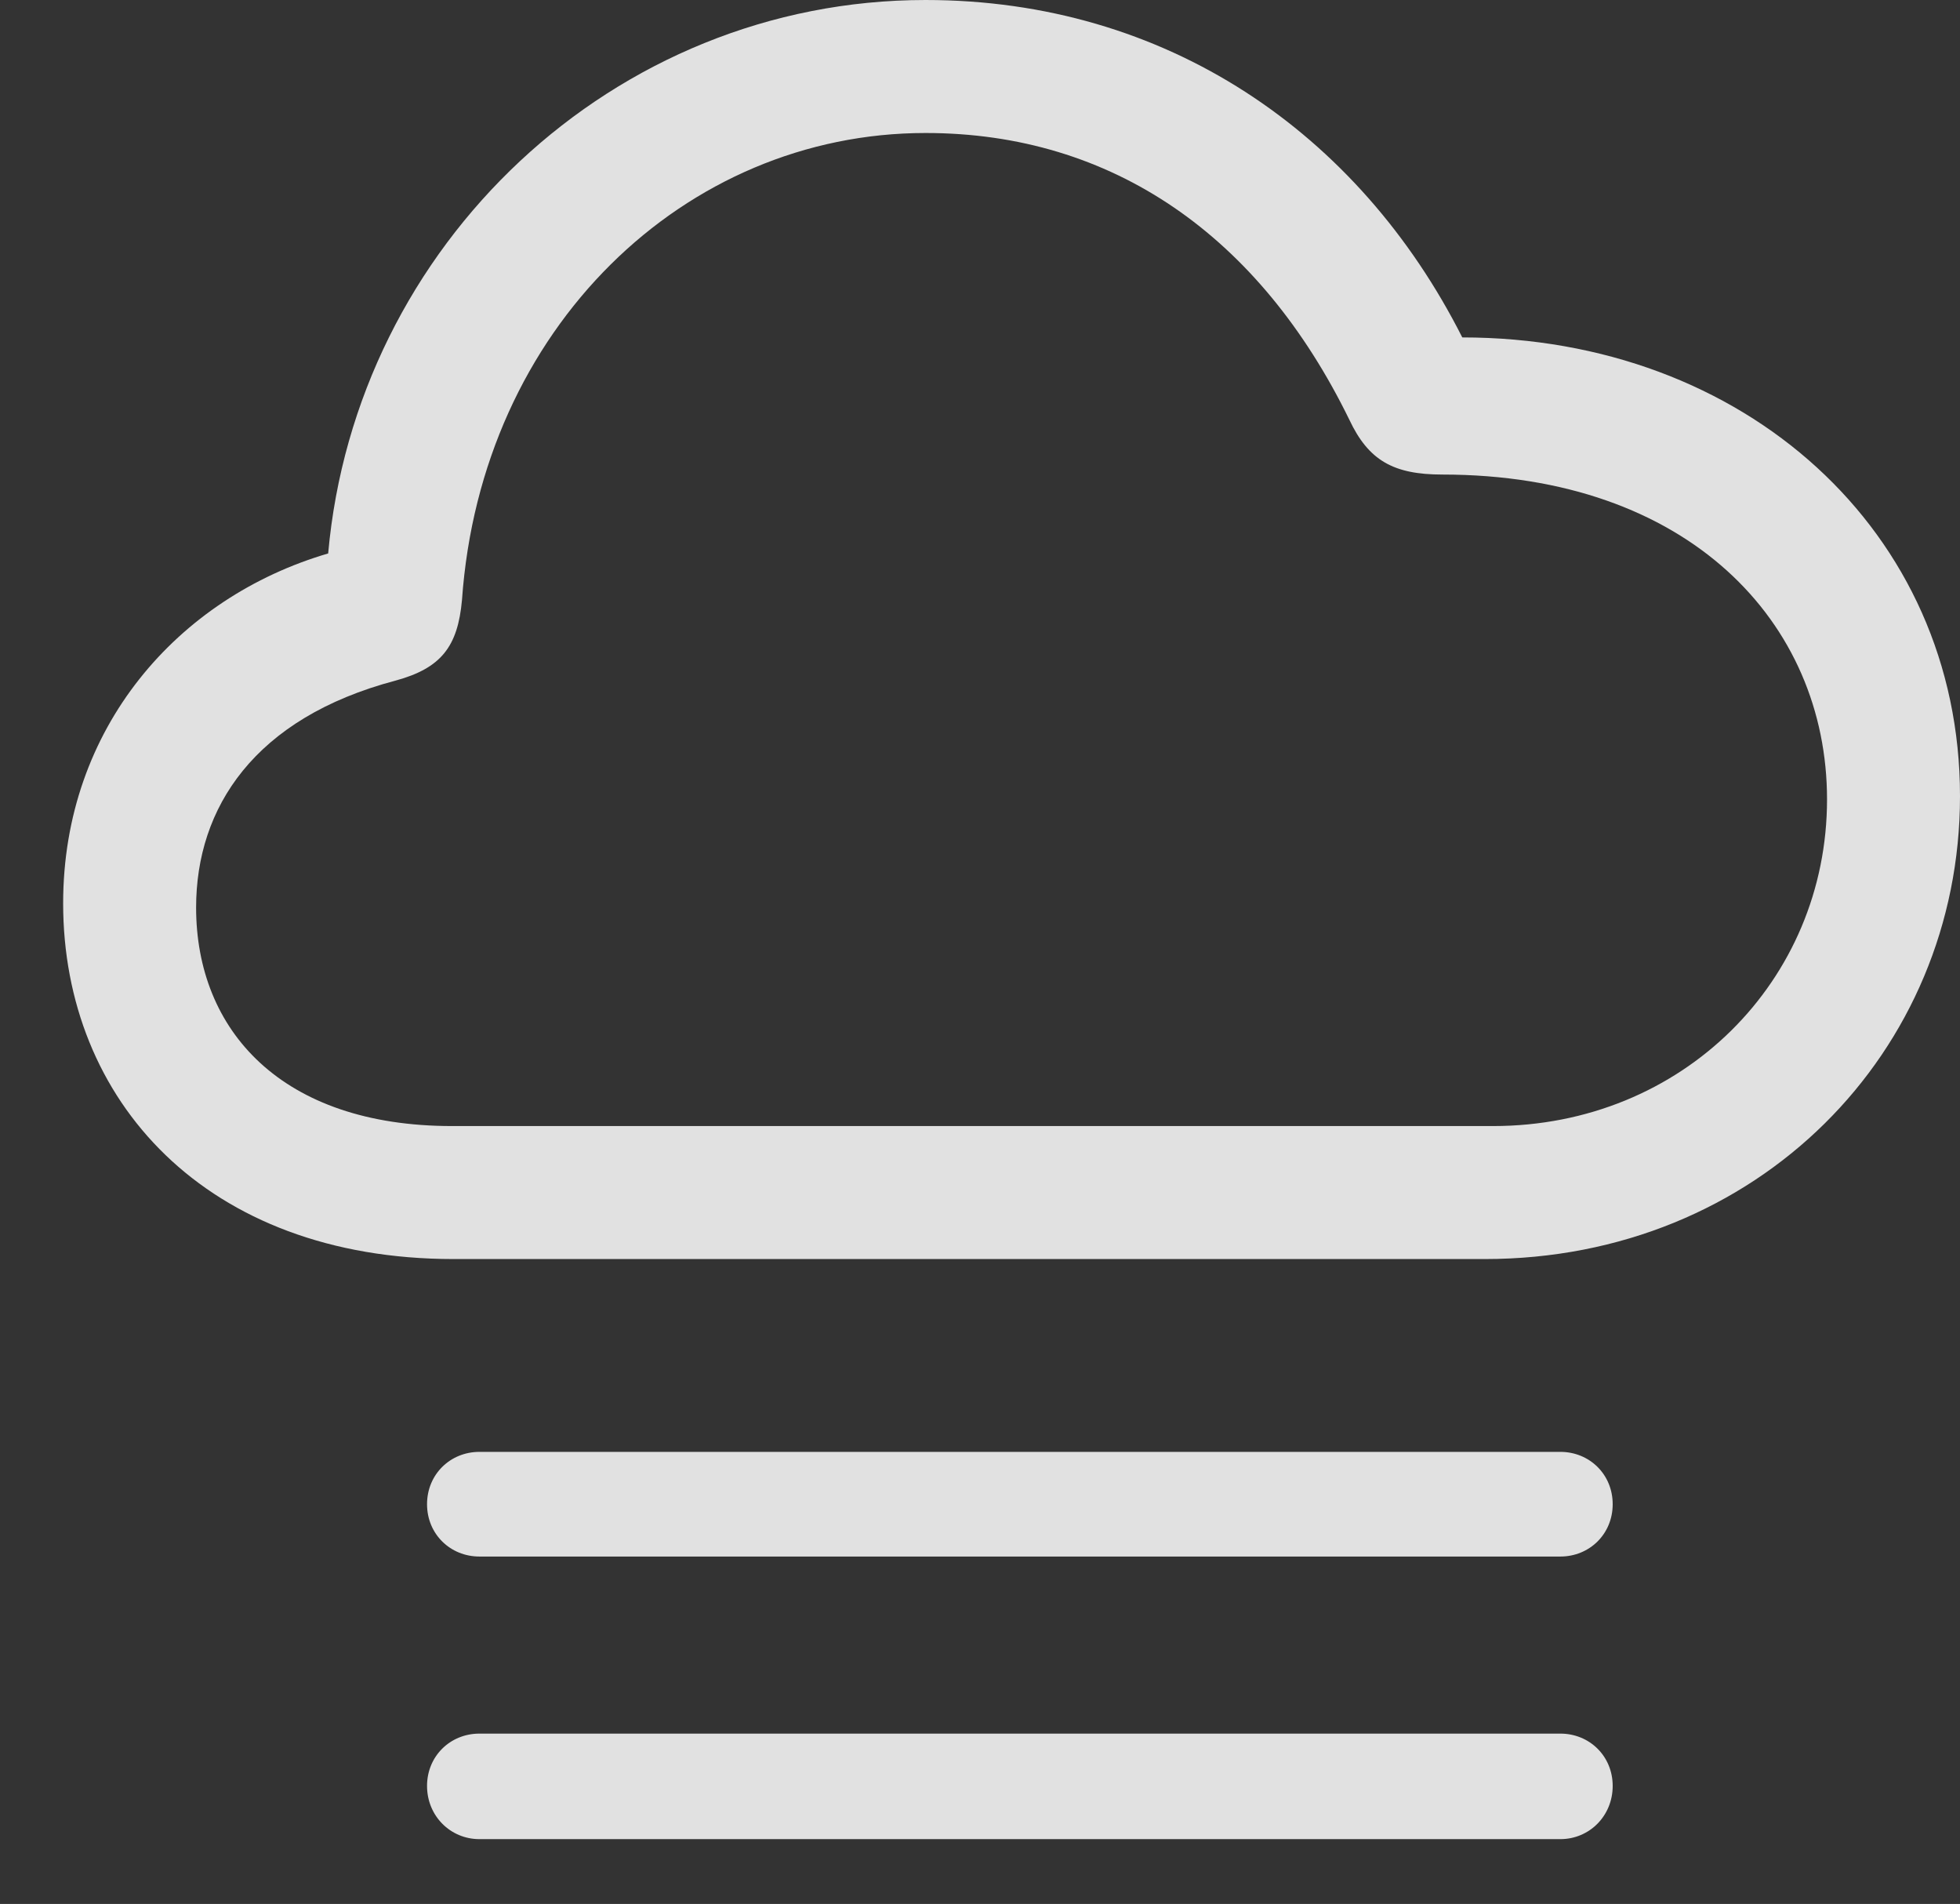 <?xml version="1.0" encoding="UTF-8"?>
<!--Generator: Apple Native CoreSVG 326-->
<!DOCTYPE svg
PUBLIC "-//W3C//DTD SVG 1.1//EN"
       "http://www.w3.org/Graphics/SVG/1.1/DTD/svg11.dtd">
<svg version="1.1" xmlns="http://www.w3.org/2000/svg" xmlns:xlink="http://www.w3.org/1999/xlink" viewBox="0 0 32.252 31.322">
 <rect x="0" y="0" width="32.252" height="31.322" fill="#333333" stroke="none"/>
 <g>
  <rect height="31.322" opacity="0" width="32.252" x="0" y="0"/>
  <path d="M25.676 28.52L7.889 28.52C7.41 28.52 7.027 28.889 7.027 29.381C7.027 29.873 7.41 30.256 7.889 30.256L25.676 30.256C26.154 30.256 26.537 29.873 26.537 29.381C26.537 28.889 26.154 28.52 25.676 28.52Z" fill="white" fill-opacity="0.85"/>
  <path d="M25.676 23.885L7.889 23.885C7.41 23.885 7.027 24.254 7.027 24.746C7.027 25.238 7.41 25.607 7.889 25.607L25.676 25.607C26.154 25.607 26.537 25.238 26.537 24.746C26.537 24.254 26.154 23.885 25.676 23.885Z" fill="white" fill-opacity="0.85"/>
  <path d="M7.465 20.713L24.432 20.713C28.916 20.713 32.252 17.309 32.252 13.098C32.252 8.736 28.697 5.551 24.062 5.551C22.354 2.174 19.182 0 15.23 0C10.09 0 5.852 4.033 5.4 9.105C2.926 9.83 1.039 11.977 1.039 14.861C1.039 18.102 3.391 20.713 7.465 20.713ZM7.438 18.525C4.635 18.525 3.227 16.953 3.227 14.93C3.227 13.289 4.184 11.812 6.508 11.197C7.26 10.992 7.533 10.637 7.602 9.871C7.916 5.4 11.266 2.188 15.23 2.188C18.307 2.188 20.727 3.883 22.203 6.904C22.518 7.574 22.928 7.807 23.734 7.807C27.781 7.807 30.064 10.24 30.064 13.152C30.064 16.133 27.686 18.525 24.568 18.525Z" fill="white" fill-opacity="0.85"/>
 </g>
</svg>
